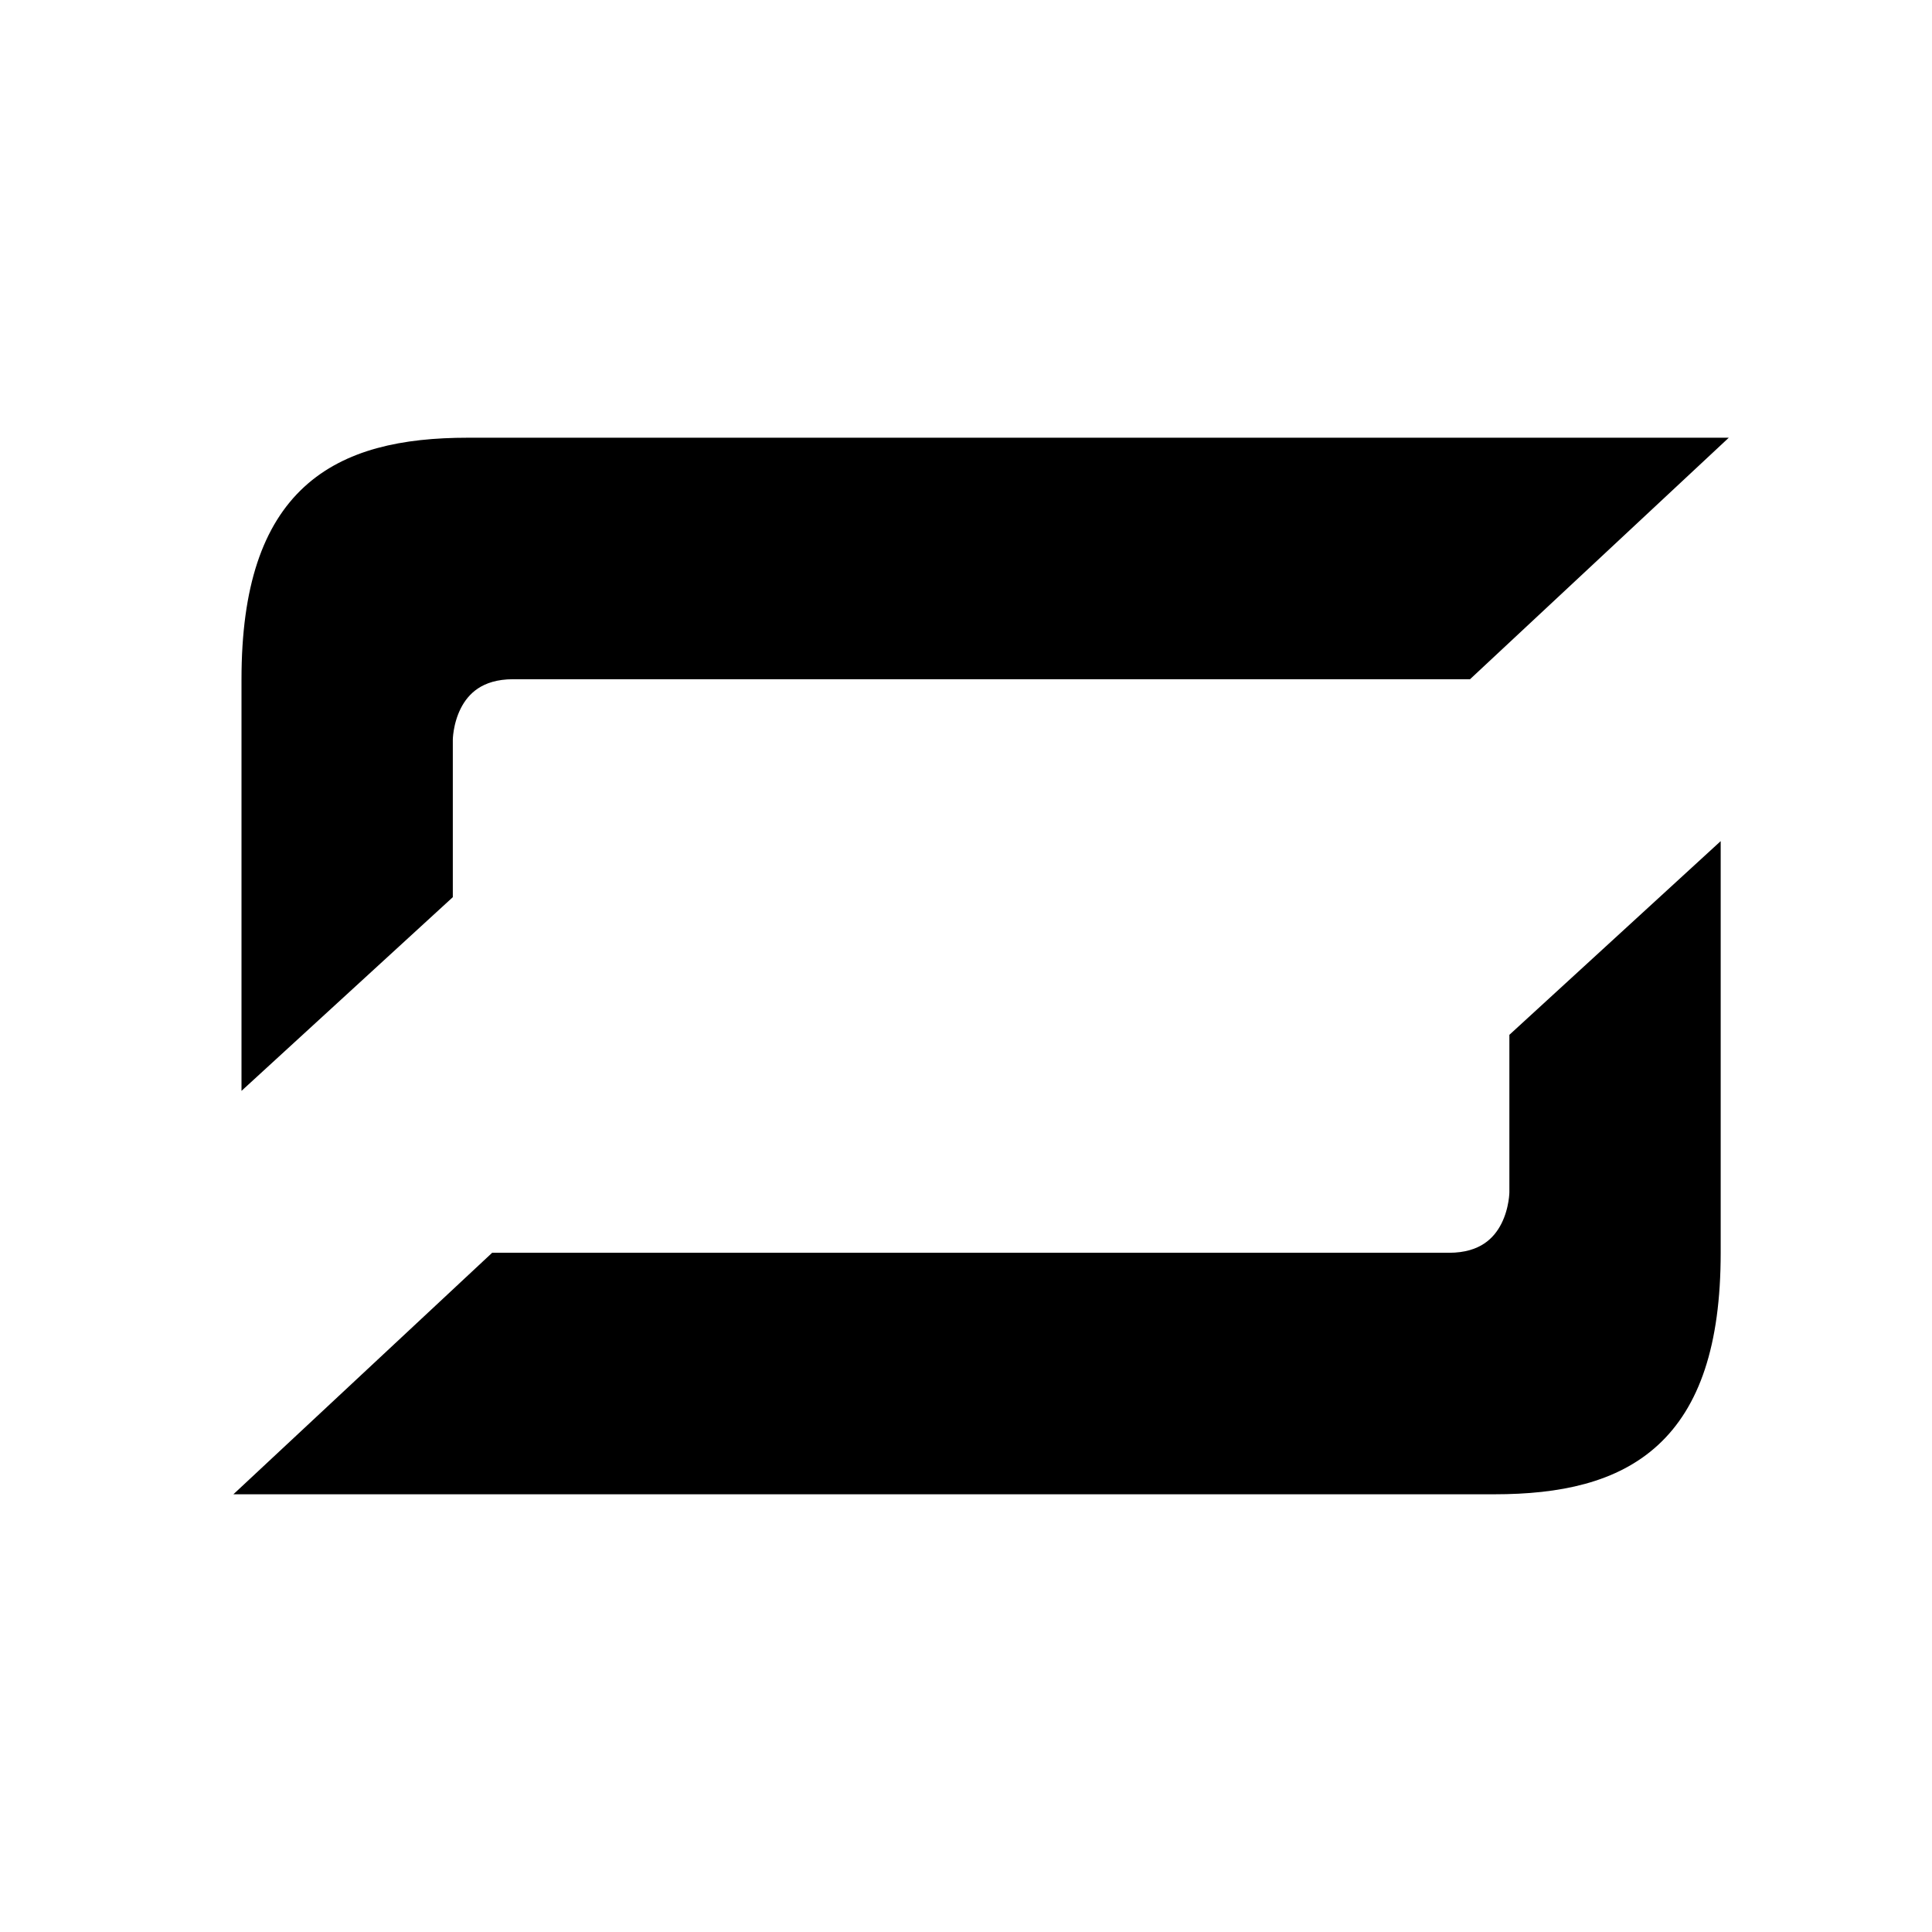 <svg width="64" height="64" xmlns="http://www.w3.org/2000/svg" viewBox="0 0 64 64"><title>No Loop</title><g fill="none" class="nc-icon-wrapper"><path fill="#fff" d="M0 0H64V64H0z"></path><path d="M56 15H15.5C11.269 15 8.5 16.5 8.5 22.5V35L14.5 29.5V24.5C14.5 24.5 14.5 22 17 22H48.5L56 15Z" fill="#000" stroke="#000"></path><path d="M9 49H49.5C53.731 49 56.5 47.5 56.5 41.5V29L50.5 34.5V39.5C50.5 39.5 50.5 42 48 42H16.5L9 49Z" fill="#000" stroke="#000"></path></g></svg>